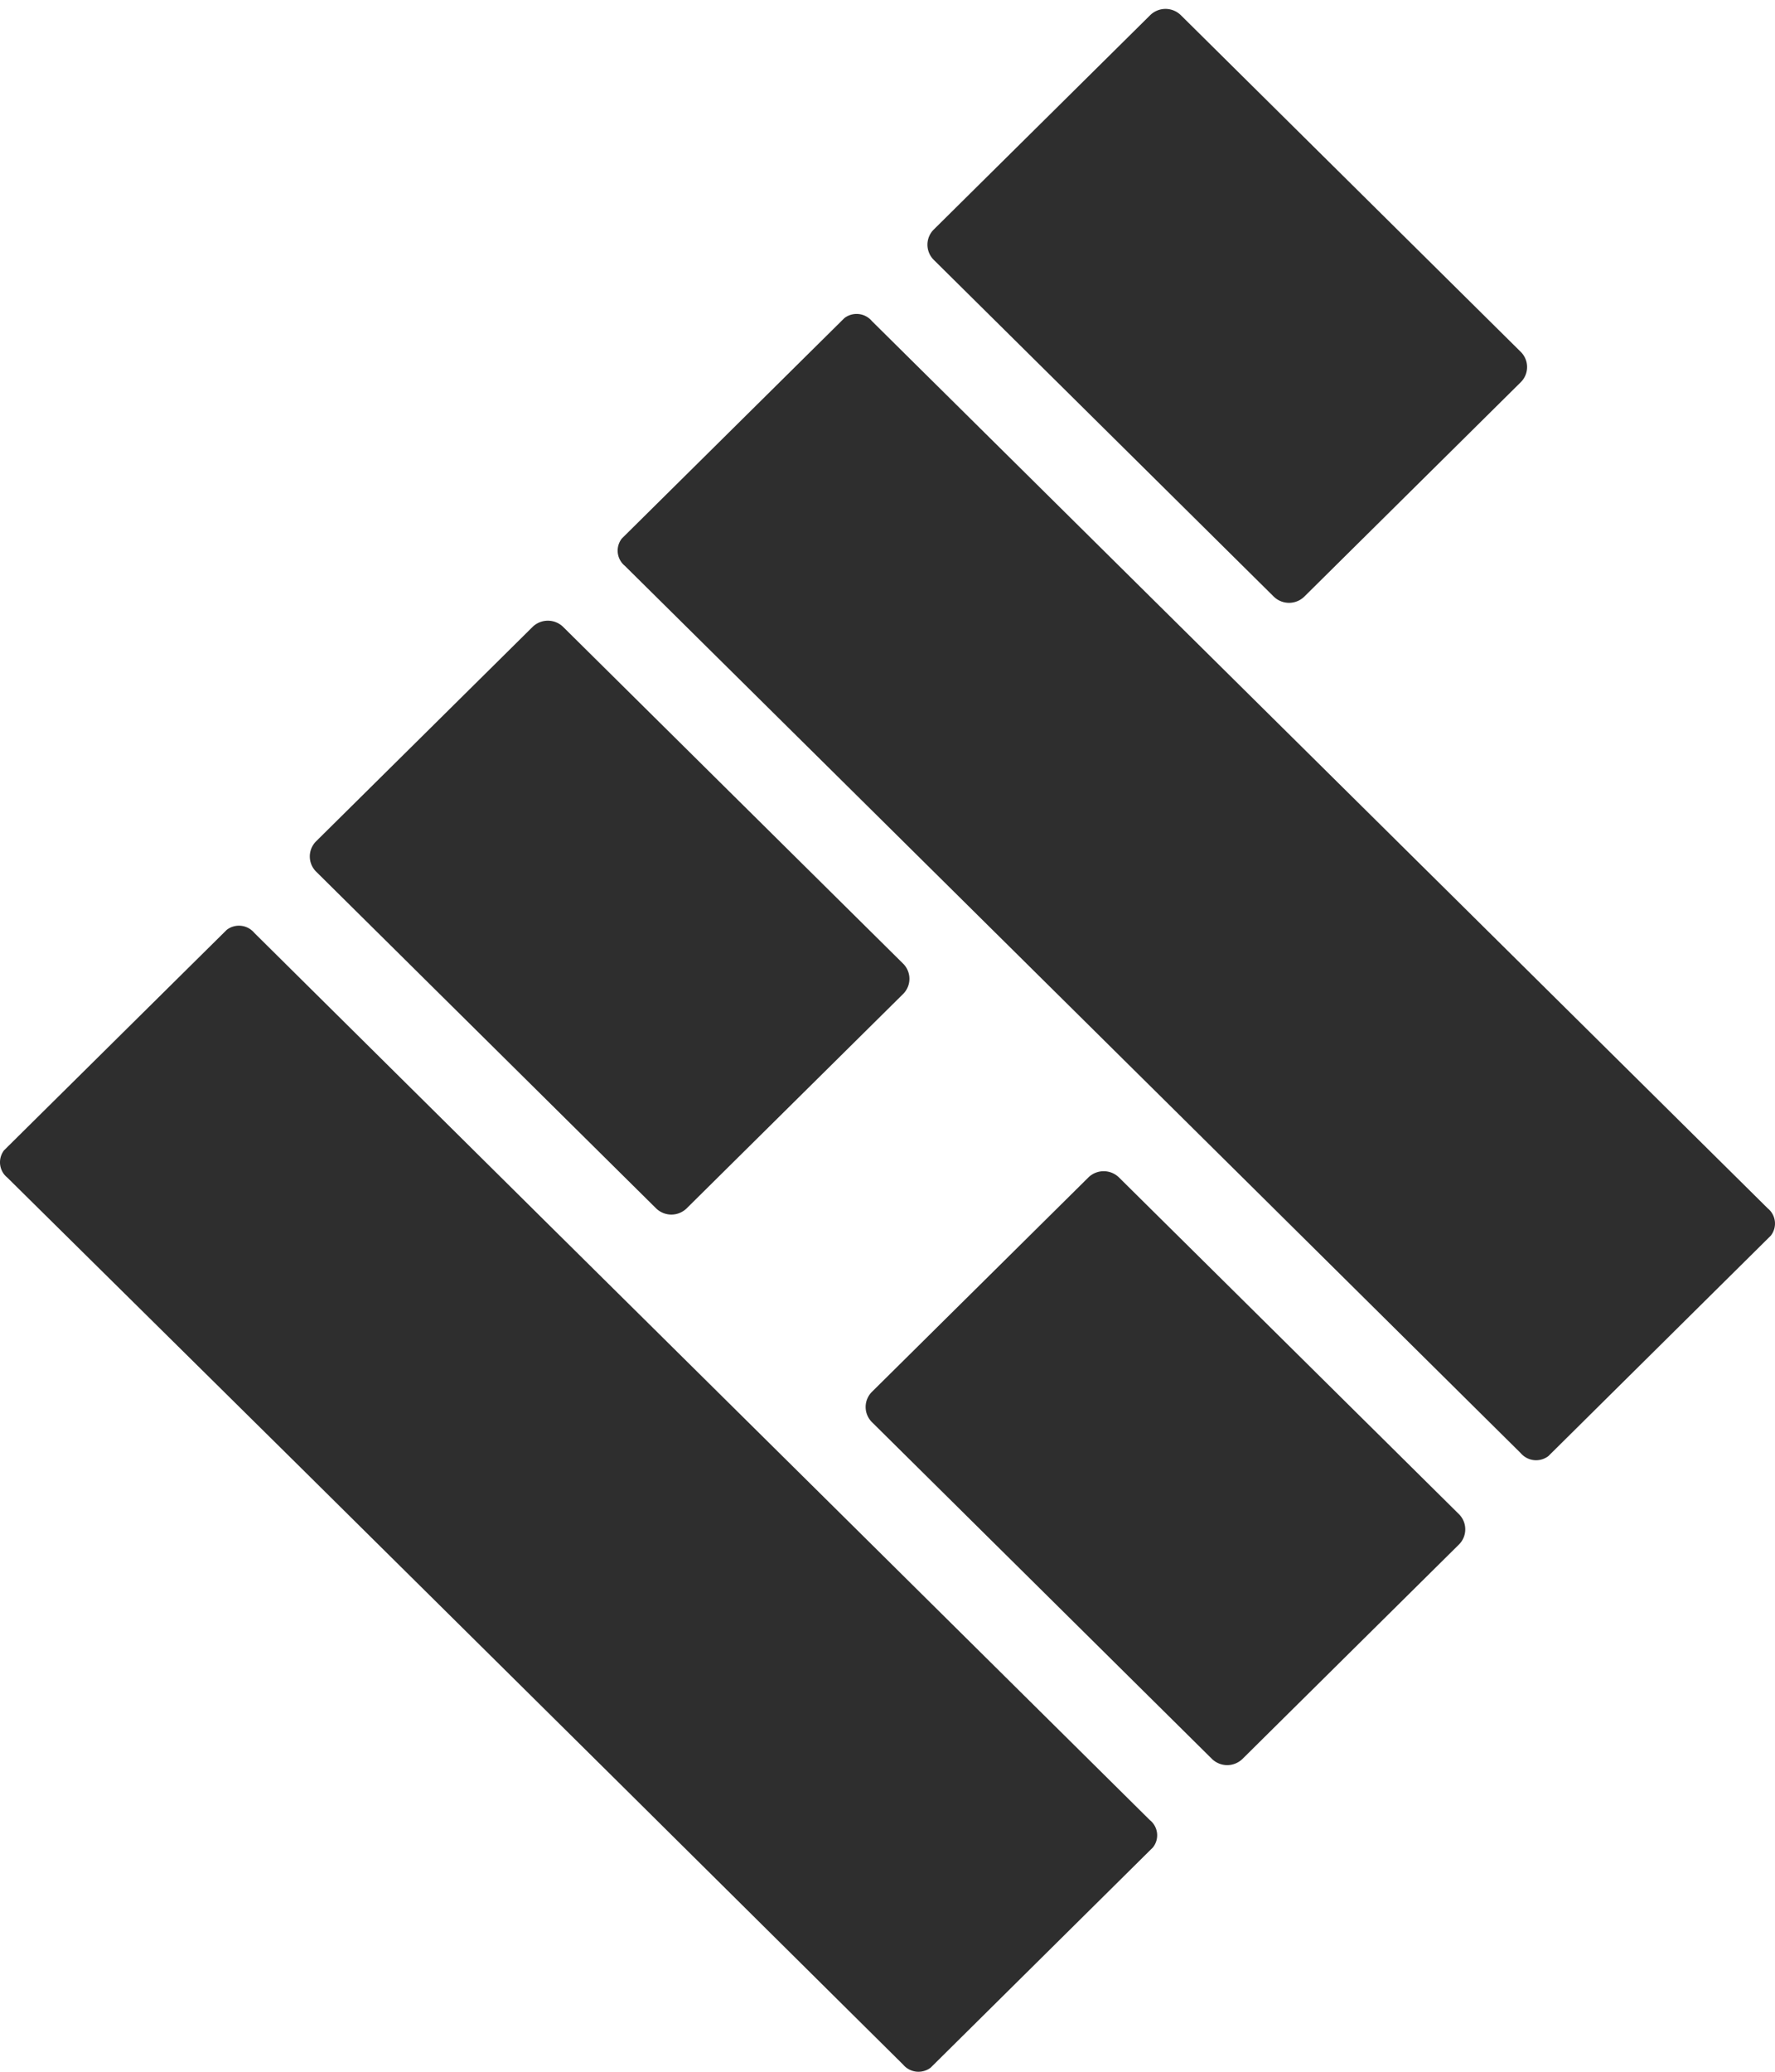 <svg xmlns="http://www.w3.org/2000/svg" width="120" height="140" fill="none" viewBox="0 0 120 140">
  <path fill="#2E2E2E" d="M36 42.369 21.375 56.847a1.444 1.444 0 0 0 0 2.057L44.35 81.65a1.48 1.48 0 0 0 2.077 0l14.625-14.478a1.444 1.444 0 0 0 0-2.057L38.077 42.369a1.48 1.48 0 0 0-2.077 0ZM77.756 1.028 63.131 15.507a1.444 1.444 0 0 0 0 2.057L86.107 40.31a1.48 1.48 0 0 0 2.078 0l14.624-14.479a1.443 1.443 0 0 0 0-2.056L79.834 1.028a1.48 1.48 0 0 0-2.078 0Zm-4.18 78.543L58.952 94.05a1.444 1.444 0 0 0 0 2.056l22.976 22.747a1.48 1.48 0 0 0 2.077 0l14.625-14.479a1.445 1.445 0 0 0 0-2.057L75.654 79.571a1.48 1.48 0 0 0-2.078 0ZM.283 77.722a1.328 1.328 0 0 0 .214 1.856l19.871 19.636 20.882 20.673 19.804 19.628a1.36 1.36 0 0 0 1.867.205l15.022-14.878a1.314 1.314 0 0 0-.207-1.849L57.902 103.35l-20.88-20.666-19.828-19.643a1.353 1.353 0 0 0-1.867-.205L.283 77.723ZM42.04 36.39a1.328 1.328 0 0 0 .207 1.85l19.84 19.635L82.97 78.548l19.834 19.643a1.37 1.37 0 0 0 1.875.205l15.035-14.894a1.321 1.321 0 0 0-.206-1.848L99.667 62.01 78.791 41.345 58.95 21.702a1.353 1.353 0 0 0-1.867-.205L42.04 36.39Z"/>
</svg>
